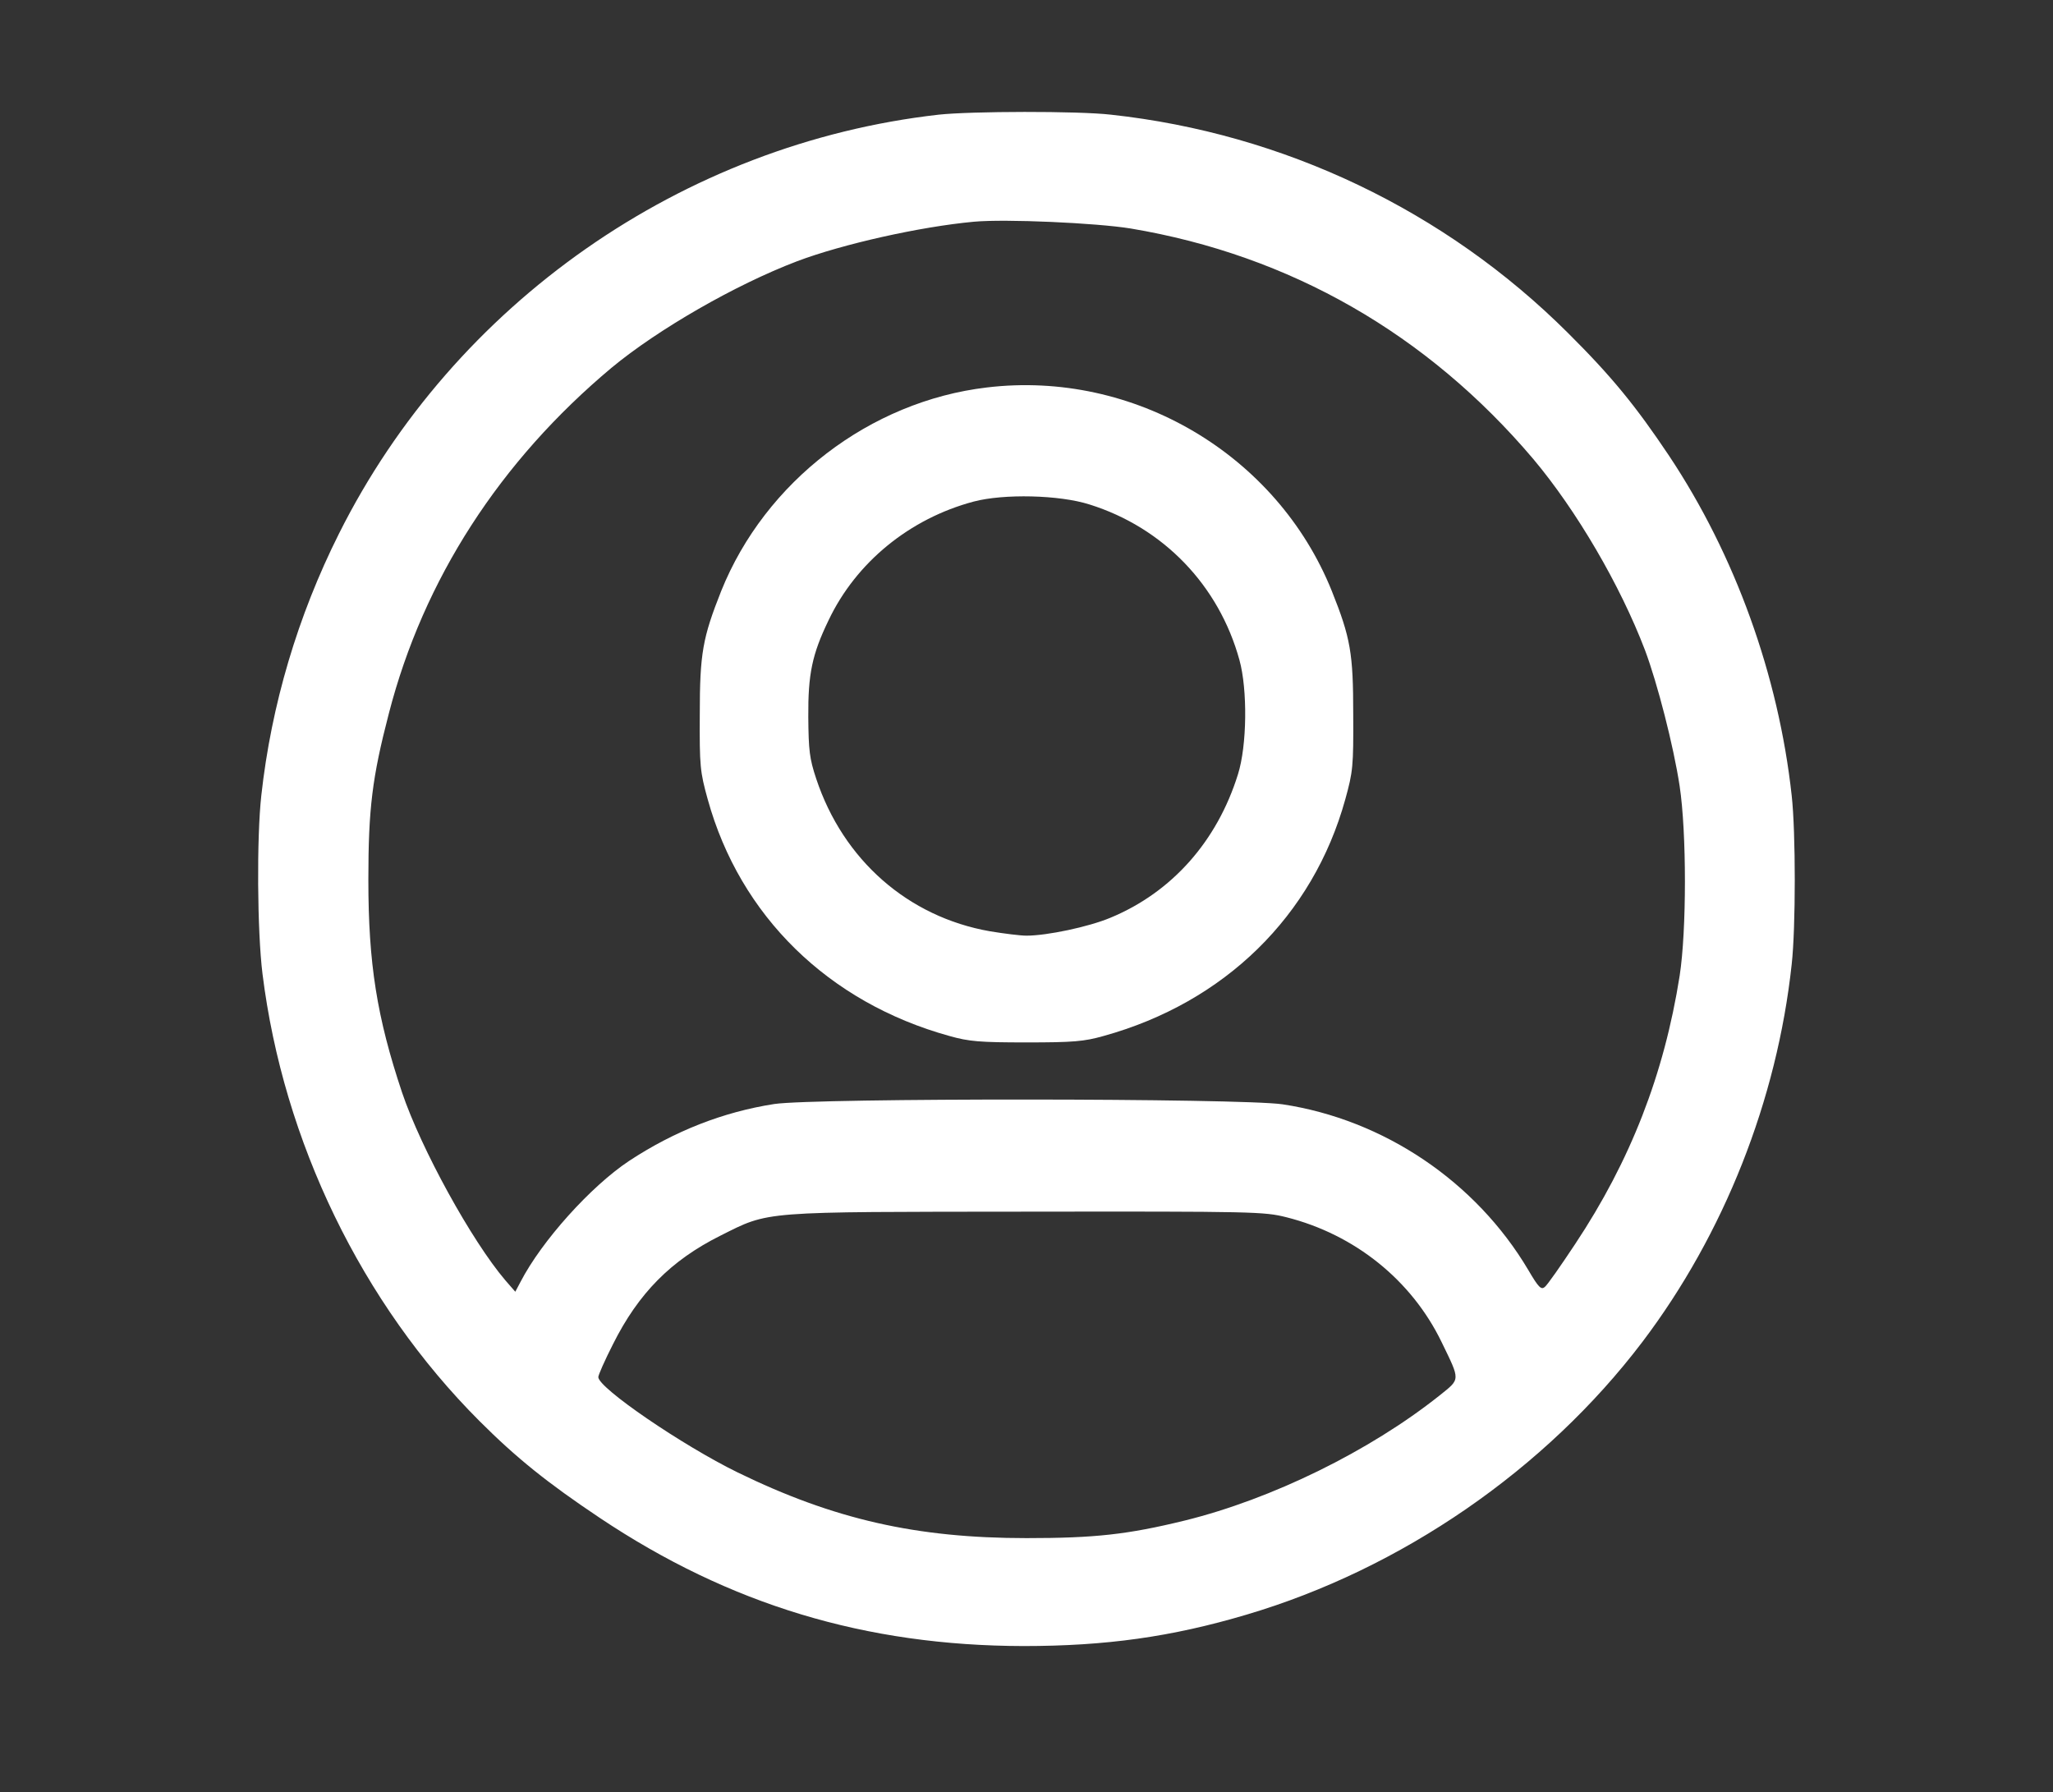 <?xml version="1.0" standalone="no"?>
<!DOCTYPE svg PUBLIC "-//W3C//DTD SVG 20010904//EN"
 "http://www.w3.org/TR/2001/REC-SVG-20010904/DTD/svg10.dtd">
<svg version="1.0" xmlns="http://www.w3.org/2000/svg"
 width="700pt" height="611pt" viewBox="0 0 700 611"
 preserveAspectRatio="xMidYMid meet">

<rect x="0" y="0" width="700" height="611" fill="#333333" stroke="none"/>

<g transform="translate(0,611) scale(0.1,-0.1)"
fill="#ffffff" stroke="none">
<path d="M3200 5719 c-872 -99 -1651 -643 -2044 -1428 -141 -281 -231 -585
-265 -893 -16 -143 -14 -463 4 -608 71 -571 338 -1123 740 -1525 126 -126 232
-211 410 -330 443 -296 907 -436 1445 -437 280 0 504 31 760 107 528 156 1020
495 1350 930 278 367 459 824 509 1287 14 125 14 451 0 576 -45 410 -193 820
-418 1158 -113 169 -196 271 -345 419 -418 417 -969 680 -1558 744 -112 13
-478 12 -588 0z m655 -388 c544 -91 1012 -360 1373 -786 147 -175 296 -429
381 -652 42 -112 97 -325 118 -463 24 -159 24 -492 0 -647 -53 -336 -168 -631
-356 -914 -49 -74 -95 -140 -104 -147 -12 -10 -21 -2 -56 58 -179 302 -493
513 -838 565 -142 21 -1592 22 -1733 1 -174 -27 -340 -92 -495 -194 -131 -87
-298 -273 -370 -412 l-18 -34 -34 39 c-115 135 -287 448 -352 640 -86 257
-115 440 -115 725 0 243 13 349 70 568 118 457 379 860 759 1178 158 131
422 283 632 363 156 59 420 118 603 135 108 10 418 -4 535 -23z m531 -3371 c234
-59 427 -215 529 -425 65 -134 65 -125 -7 -183 -239 -190 -572 -353 -868 -426
-196 -48 -308 -60 -540 -60 -376 0 -657 64 -985 224 -188 92 -475 288 -475 325
0 7 22 57 50 112 87 174 198 286 366 370 170 85 131 81 1045 82 776 1 809
0 885 -19z"/>
<path d="M3365 4789 c-399 -47 -756 -321 -906 -694 -63 -159 -73 -212 -73
-420 -1 -178 1 -196 27 -290 110 -398 412 -693 824 -807 67 -19 104 -22 263
-22 159 0 196 3 263 22 412 114 714 409 824 807 26 94 28 112 27 290 0 208 -9
260 -73 420 -187 465 -675 754 -1176 694z m350 -399 c252 -79 441 -276 511
-530 28 -101 26 -292 -5 -390 -71 -228 -225 -402 -435 -489 -74 -31 -216 -61
-286 -61 -21 0 -77 7 -125 15 -279 49 -500 243 -592 520 -23 69 -26 97 -27
210 -1 147 13 214 69 330 94 198 277 347 495 405 102 27 292 23 395 -10z"/>
</g>
</svg>
